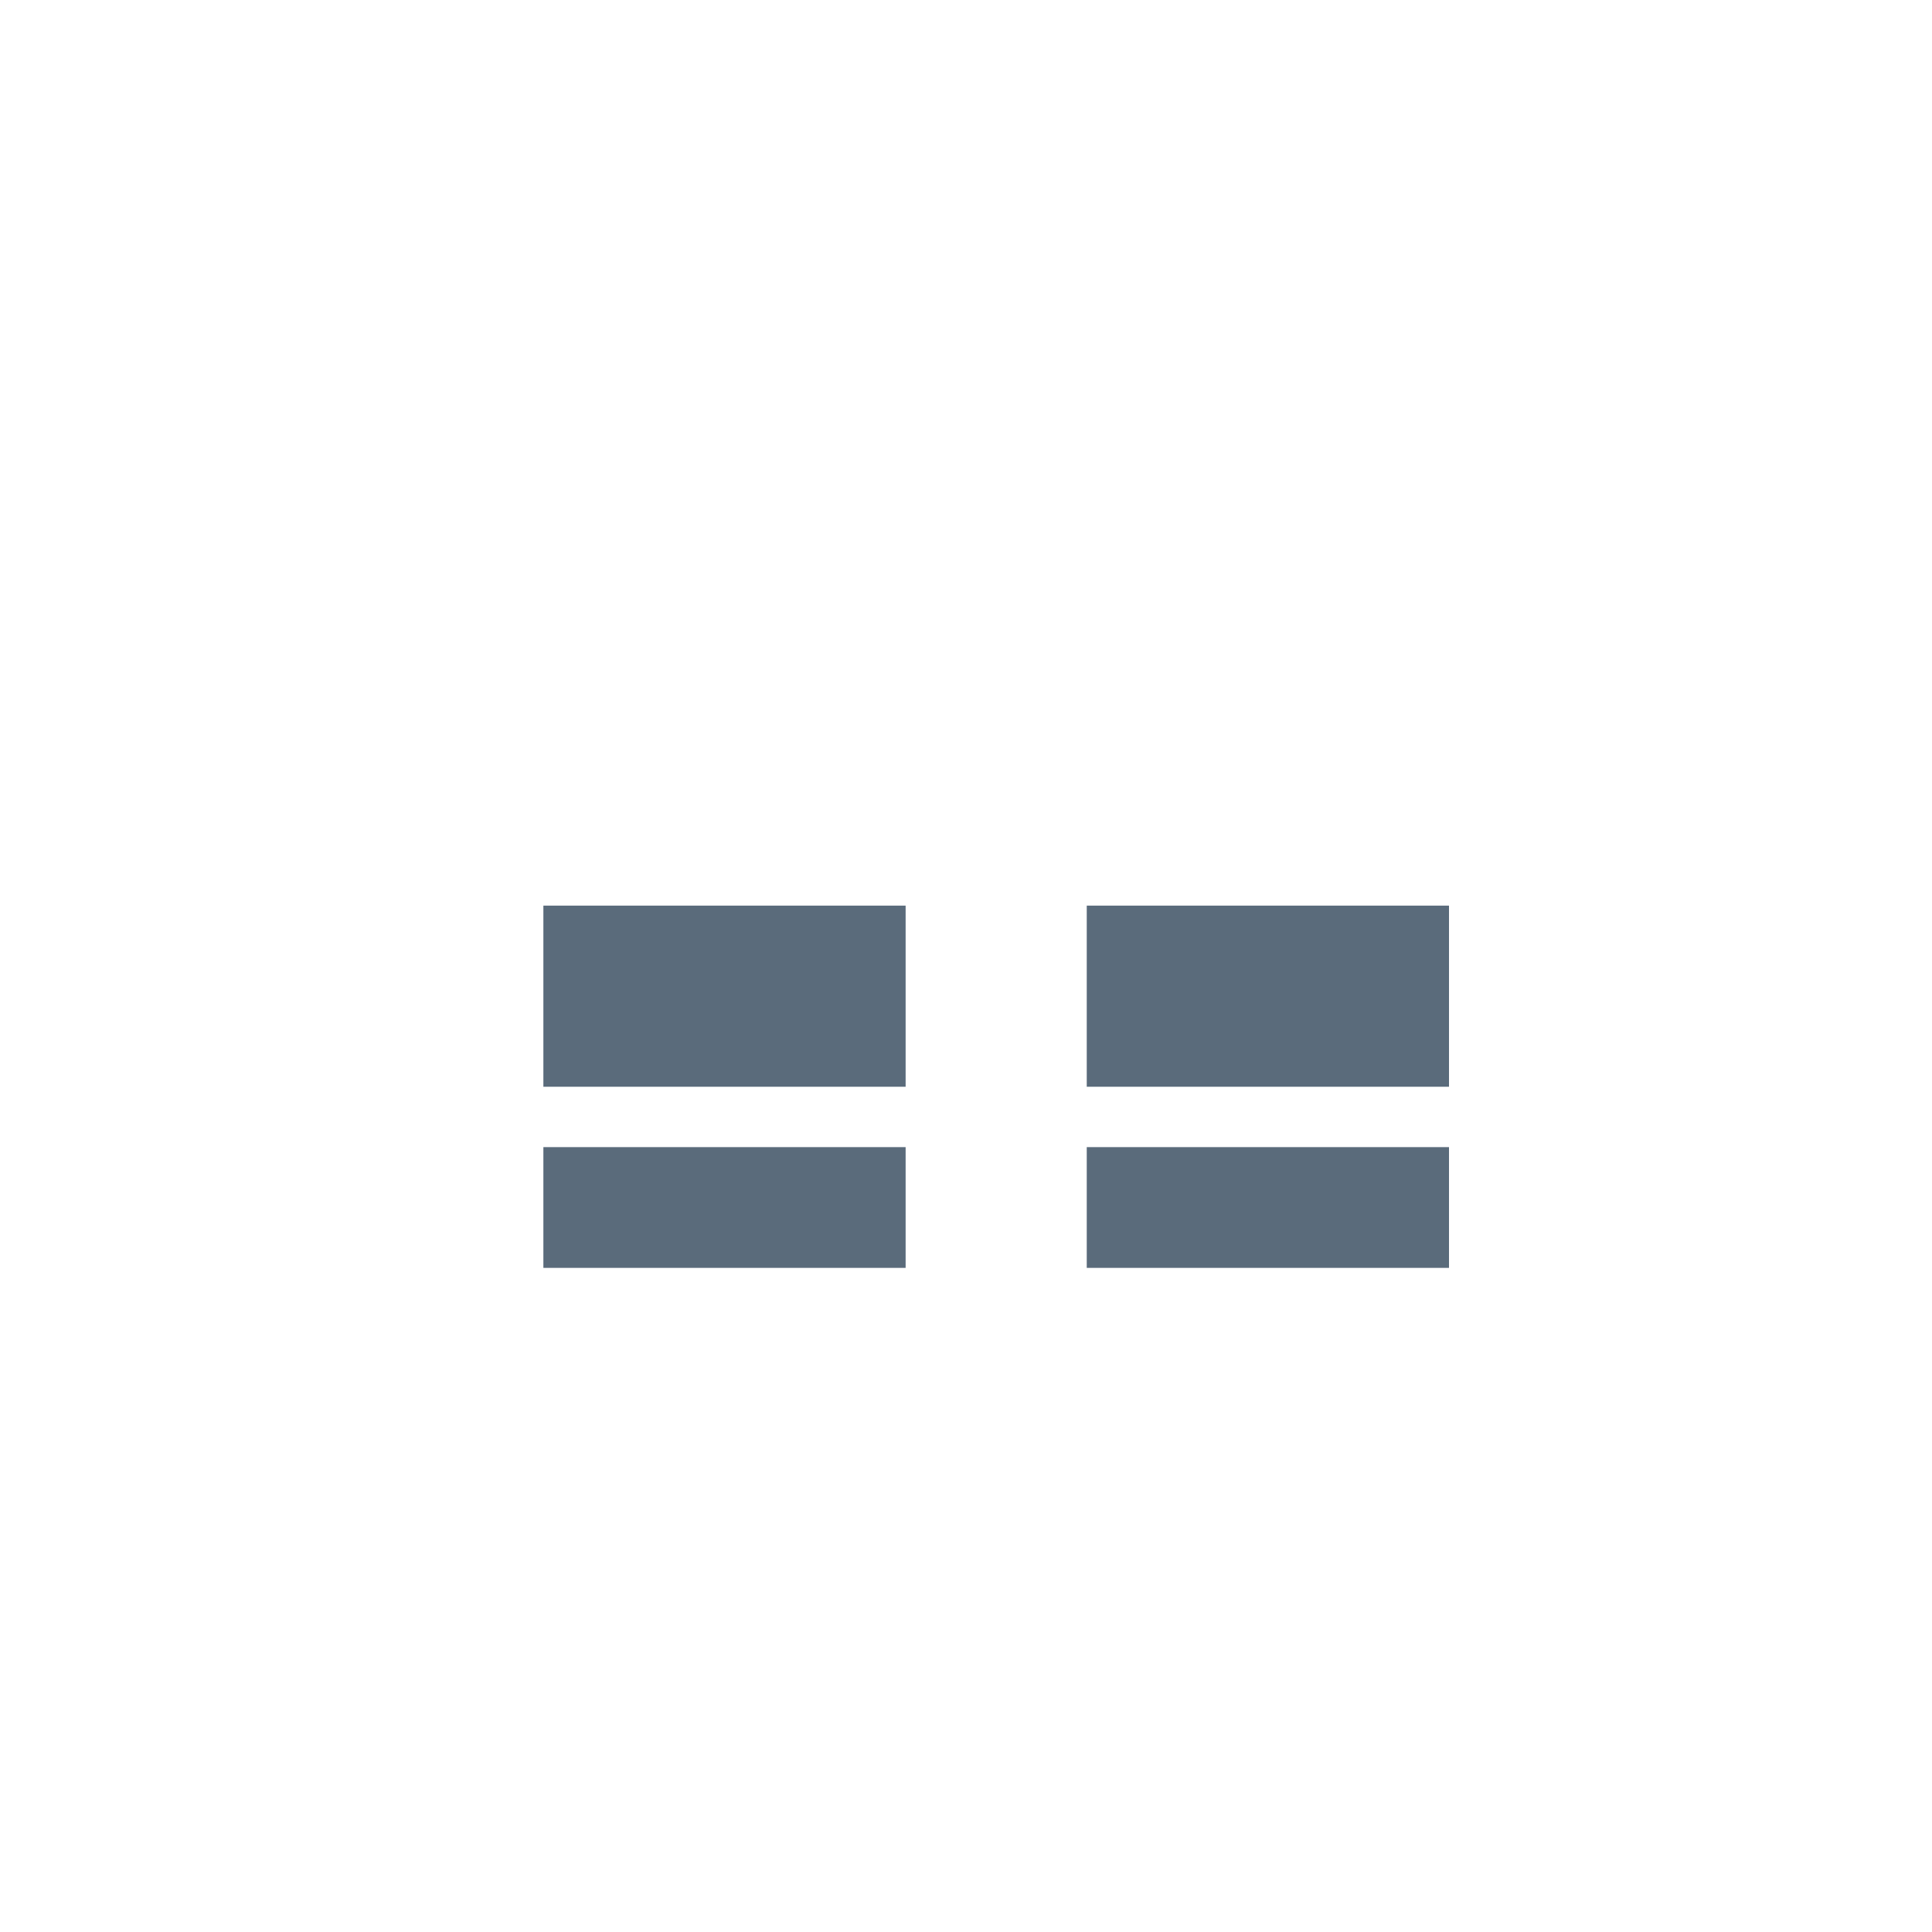 <svg width="320" height="320" viewBox="0 0 320 320" fill="none" xmlns="http://www.w3.org/2000/svg">
<rect width="60" height="20" transform="matrix(-1 0 0 1 150 190)" fill="#5A6B7B"/>
<rect x="180" y="190" width="60" height="20" fill="#5A6B7B"/>
<rect x="90" y="150" width="60" height="30" fill="#5A6B7B"/>
<rect x="180" y="150" width="60" height="30" fill="#5A6B7B"/>
<rect x="100" y="160" width="10" height="10" fill="#5A6B7B"/>
</svg>
